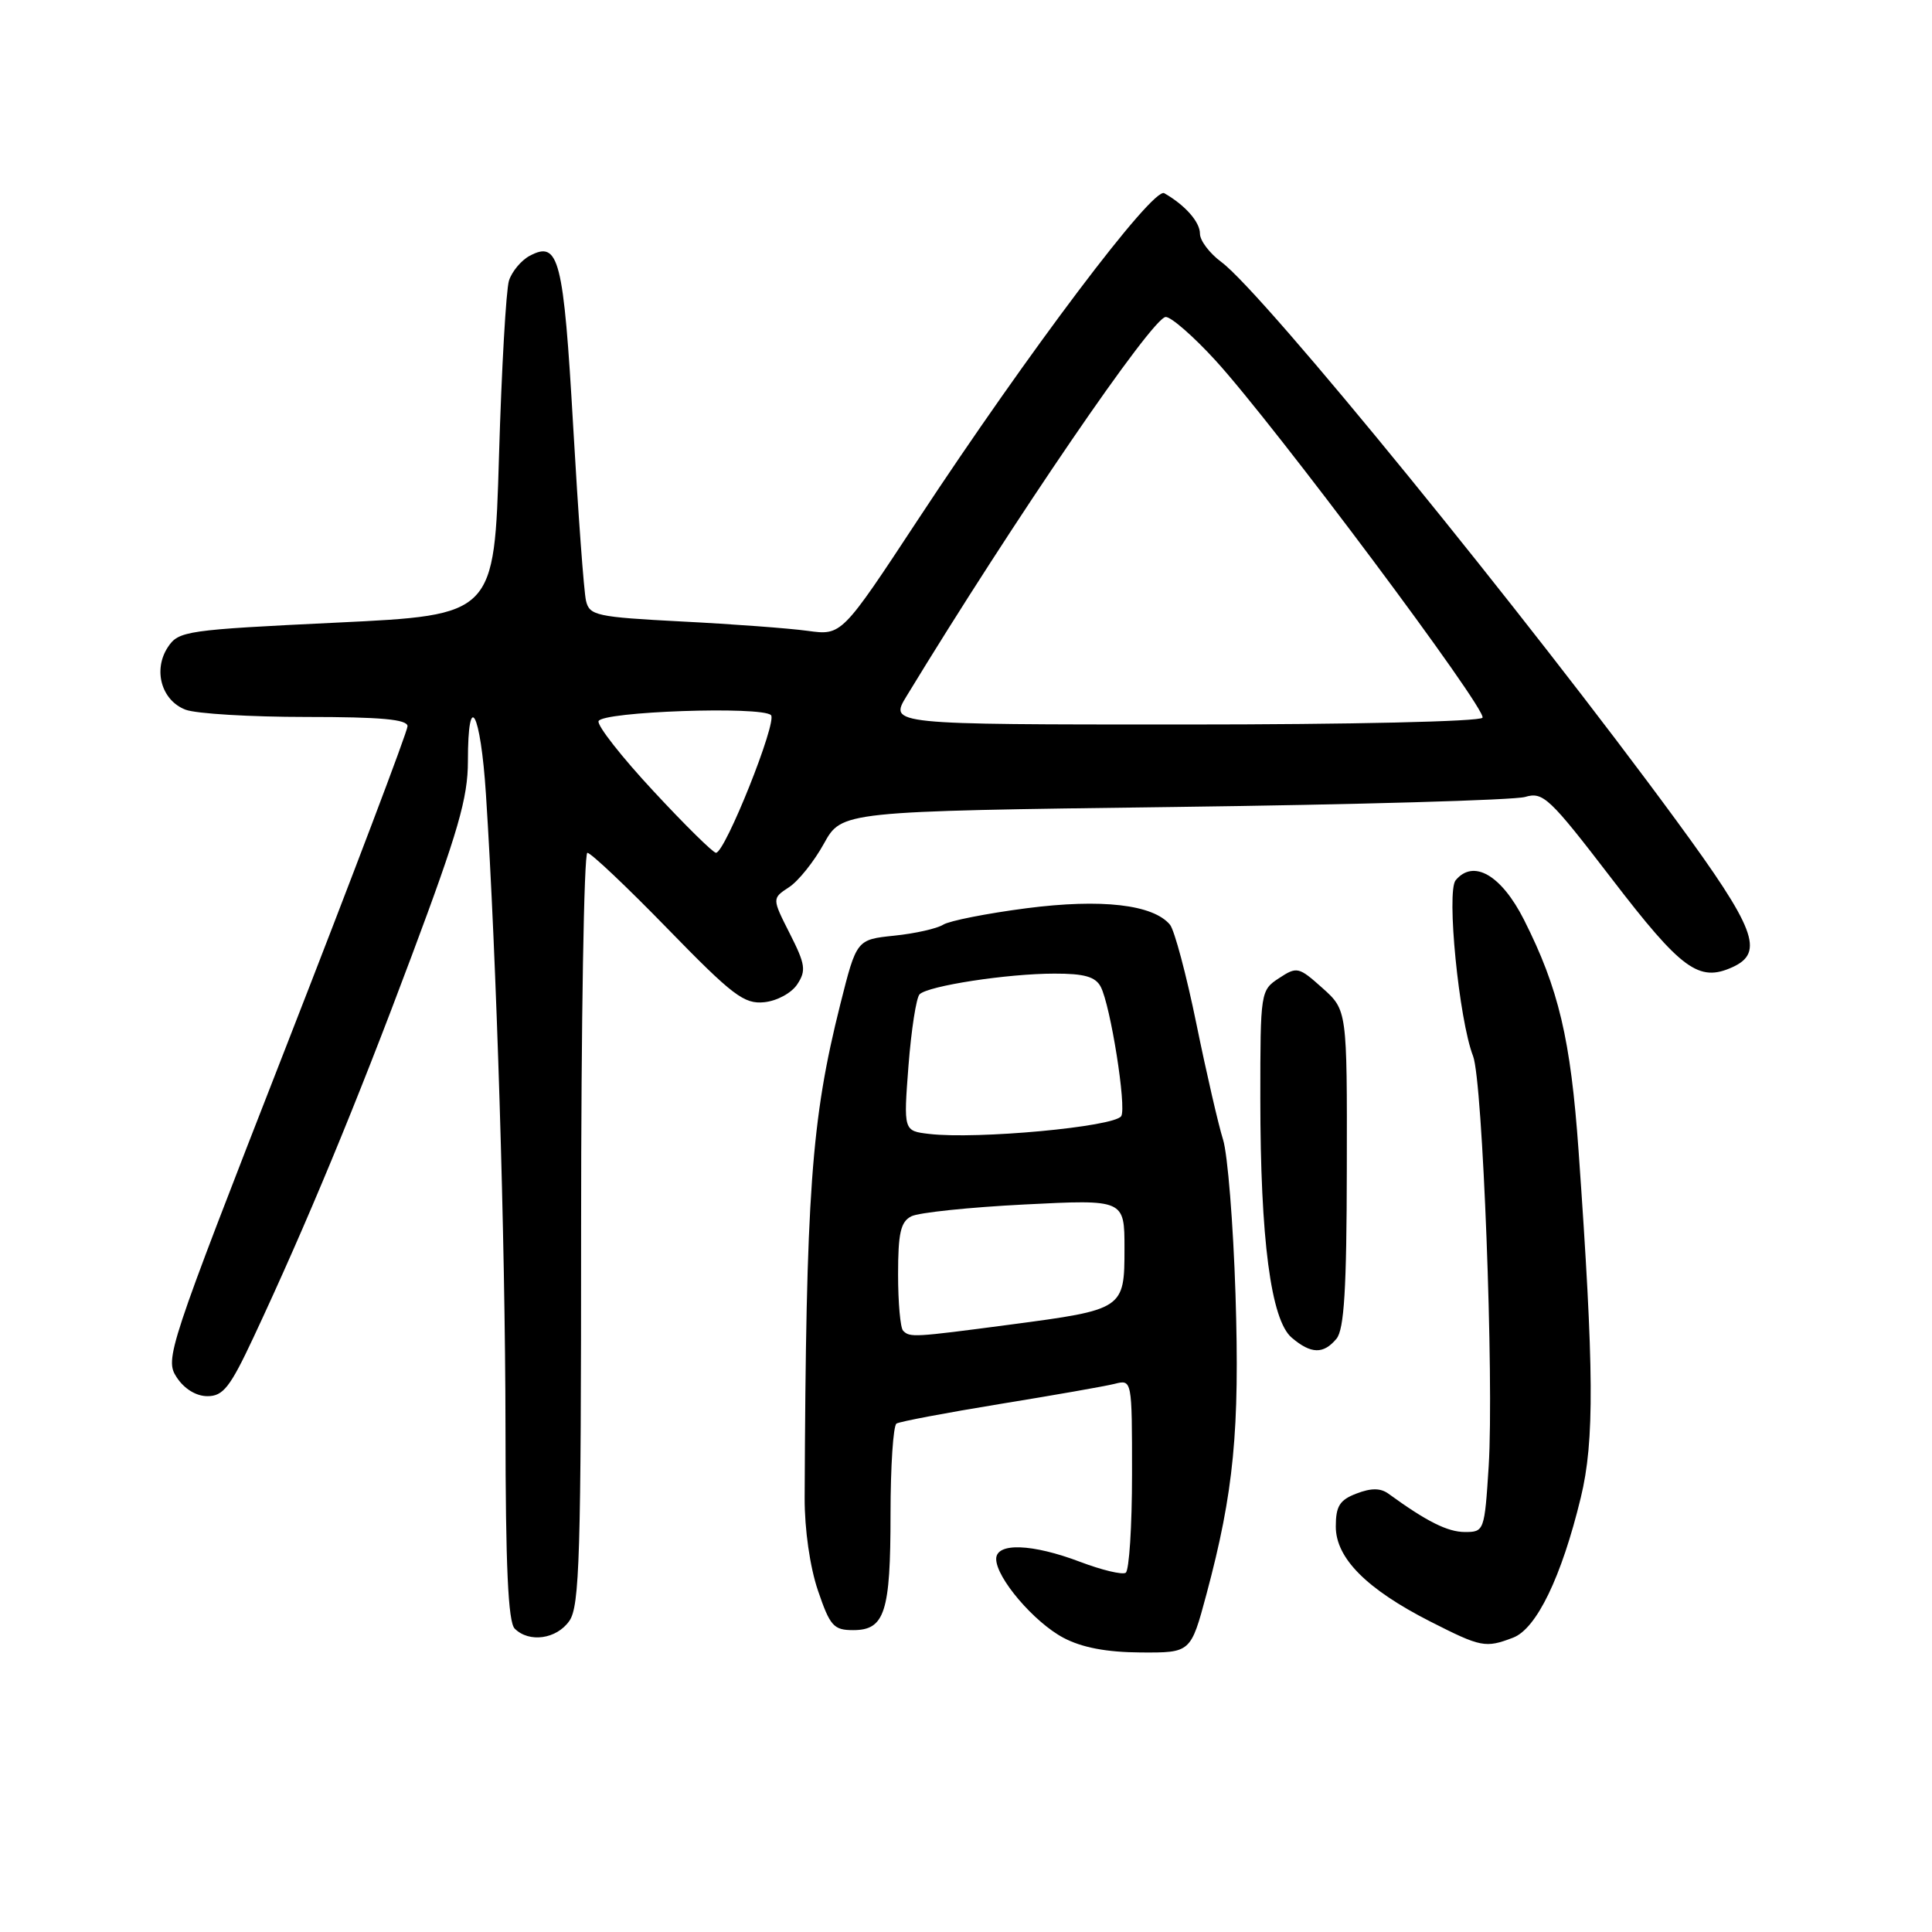 <?xml version="1.0" encoding="UTF-8" standalone="no"?>
<!DOCTYPE svg PUBLIC "-//W3C//DTD SVG 1.1//EN" "http://www.w3.org/Graphics/SVG/1.1/DTD/svg11.dtd" >
<svg xmlns="http://www.w3.org/2000/svg" xmlns:xlink="http://www.w3.org/1999/xlink" version="1.1" viewBox="0 0 256 256">
 <g >
 <path fill="currentColor"
d=" M 159.86 211.25 C 163.49 197.71 164.28 189.52 163.71 171.50 C 163.41 162.15 162.67 152.93 162.06 151.00 C 161.45 149.07 159.86 142.18 158.53 135.67 C 157.20 129.16 155.62 123.25 155.03 122.53 C 152.80 119.85 145.96 119.06 135.99 120.35 C 130.76 121.03 125.81 122.01 124.99 122.52 C 124.17 123.04 121.25 123.70 118.50 123.98 C 113.50 124.50 113.50 124.50 111.34 133.09 C 107.48 148.46 106.80 157.98 106.62 198.50 C 106.61 202.66 107.32 207.63 108.38 210.75 C 109.98 215.46 110.46 216.00 113.05 216.00 C 117.24 216.00 118.00 213.65 118.00 200.62 C 118.00 194.30 118.36 188.90 118.79 188.63 C 119.23 188.36 125.38 187.20 132.47 186.04 C 139.55 184.89 146.40 183.69 147.68 183.37 C 150.00 182.78 150.00 182.78 150.00 195.33 C 150.00 202.23 149.62 208.12 149.16 208.40 C 148.69 208.69 145.99 208.04 143.14 206.96 C 136.77 204.54 132.00 204.37 132.00 206.57 C 132.00 209.07 137.02 214.96 140.92 217.02 C 143.36 218.31 146.62 218.93 151.14 218.96 C 157.78 219.00 157.78 219.00 159.86 211.25 Z  M 200.49 217.00 C 203.59 215.82 206.91 208.98 209.46 198.45 C 211.29 190.93 211.23 181.60 209.17 152.50 C 208.12 137.68 206.54 131.01 201.94 121.88 C 198.94 115.95 195.24 113.80 192.88 116.64 C 191.64 118.14 193.32 135.13 195.19 139.94 C 196.47 143.24 197.97 182.83 197.26 194.25 C 196.71 202.87 196.66 203.00 194.10 203.00 C 191.80 202.99 189.05 201.61 184.00 197.94 C 182.94 197.16 181.70 197.15 179.75 197.90 C 177.51 198.75 177.00 199.57 177.00 202.28 C 177.00 206.46 181.08 210.56 189.50 214.85 C 196.25 218.28 196.82 218.40 200.49 217.00 Z  M 75.44 214.78 C 76.80 212.84 77.00 206.21 77.00 162.78 C 77.00 135.40 77.38 113.00 77.83 113.00 C 78.29 113.00 83.07 117.52 88.45 123.05 C 97.08 131.92 98.60 133.07 101.26 132.80 C 102.95 132.63 104.87 131.59 105.64 130.43 C 106.84 128.61 106.72 127.78 104.65 123.70 C 102.29 119.04 102.29 119.04 104.55 117.56 C 105.79 116.75 107.87 114.15 109.17 111.79 C 111.54 107.50 111.54 107.50 155.52 106.93 C 179.71 106.62 200.66 106.02 202.08 105.60 C 204.47 104.89 205.29 105.66 213.58 116.46 C 222.82 128.50 225.11 130.18 229.57 128.15 C 233.83 126.21 232.62 123.04 222.15 108.76 C 202.28 81.64 167.42 38.85 161.85 34.73 C 160.28 33.57 159.00 31.88 159.00 30.97 C 159.00 29.40 157.03 27.18 154.27 25.60 C 152.77 24.75 136.29 46.59 121.64 68.85 C 111.53 84.21 111.53 84.21 107.02 83.59 C 104.53 83.25 97.02 82.69 90.32 82.35 C 79.02 81.76 78.11 81.56 77.65 79.61 C 77.37 78.45 76.61 68.05 75.95 56.50 C 74.67 34.22 74.06 31.83 70.18 33.90 C 69.06 34.50 67.82 35.99 67.44 37.19 C 67.06 38.40 66.46 48.86 66.12 60.44 C 65.50 81.50 65.50 81.50 44.62 82.50 C 24.66 83.46 23.67 83.60 22.25 85.74 C 20.25 88.77 21.39 92.82 24.59 94.04 C 25.99 94.57 33.18 95.00 40.57 95.00 C 50.50 95.00 54.00 95.32 54.00 96.23 C 54.00 96.90 46.75 116.03 37.89 138.73 C 22.21 178.89 21.82 180.07 23.41 182.50 C 24.42 184.04 25.99 185.00 27.49 185.00 C 29.57 185.00 30.49 183.82 33.57 177.25 C 40.63 162.18 47.21 146.29 54.56 126.63 C 60.71 110.20 62.00 105.72 62.00 100.87 C 62.00 91.18 63.68 94.25 64.39 105.25 C 65.79 126.80 66.95 164.51 66.98 189.05 C 66.99 207.56 67.33 214.93 68.20 215.80 C 70.11 217.71 73.75 217.20 75.44 214.78 Z  M 177.09 177.39 C 178.11 176.16 178.44 170.79 178.46 154.81 C 178.50 133.85 178.50 133.85 175.23 130.92 C 172.09 128.11 171.85 128.05 169.48 129.61 C 167.03 131.21 167.00 131.42 167.00 145.54 C 167.00 164.21 168.40 174.91 171.16 177.25 C 173.72 179.43 175.37 179.46 177.09 177.39 Z  M 119.67 176.33 C 119.30 175.97 119.00 172.61 119.00 168.87 C 119.00 163.40 119.34 161.89 120.75 161.17 C 121.71 160.67 128.46 159.97 135.75 159.60 C 149.00 158.93 149.00 158.93 149.00 165.43 C 149.00 173.47 148.90 173.53 133.84 175.52 C 121.03 177.21 120.57 177.24 119.67 176.33 Z  M 123.11 150.25 C 119.72 149.85 119.72 149.85 120.38 141.20 C 120.75 136.45 121.41 132.19 121.85 131.75 C 122.97 130.63 133.49 129.01 139.71 129.01 C 143.67 129.00 145.15 129.42 145.85 130.75 C 147.15 133.23 149.29 146.72 148.57 147.89 C 147.69 149.31 129.42 151.00 123.11 150.25 Z  M 86.57 104.81 C 82.38 100.31 79.12 96.15 79.31 95.56 C 79.73 94.28 100.94 93.54 102.16 94.76 C 103.02 95.62 96.08 113.00 94.87 113.00 C 94.49 113.00 90.75 109.32 86.57 104.81 Z  M 120.12 92.25 C 134.33 68.90 152.72 42.00 154.47 42.00 C 155.20 42.00 158.16 44.59 161.05 47.75 C 168.87 56.30 197.08 94.05 196.44 95.10 C 196.12 95.61 179.00 96.00 156.86 96.00 C 117.84 96.00 117.84 96.00 120.12 92.25 Z "/>
</g>
</svg>